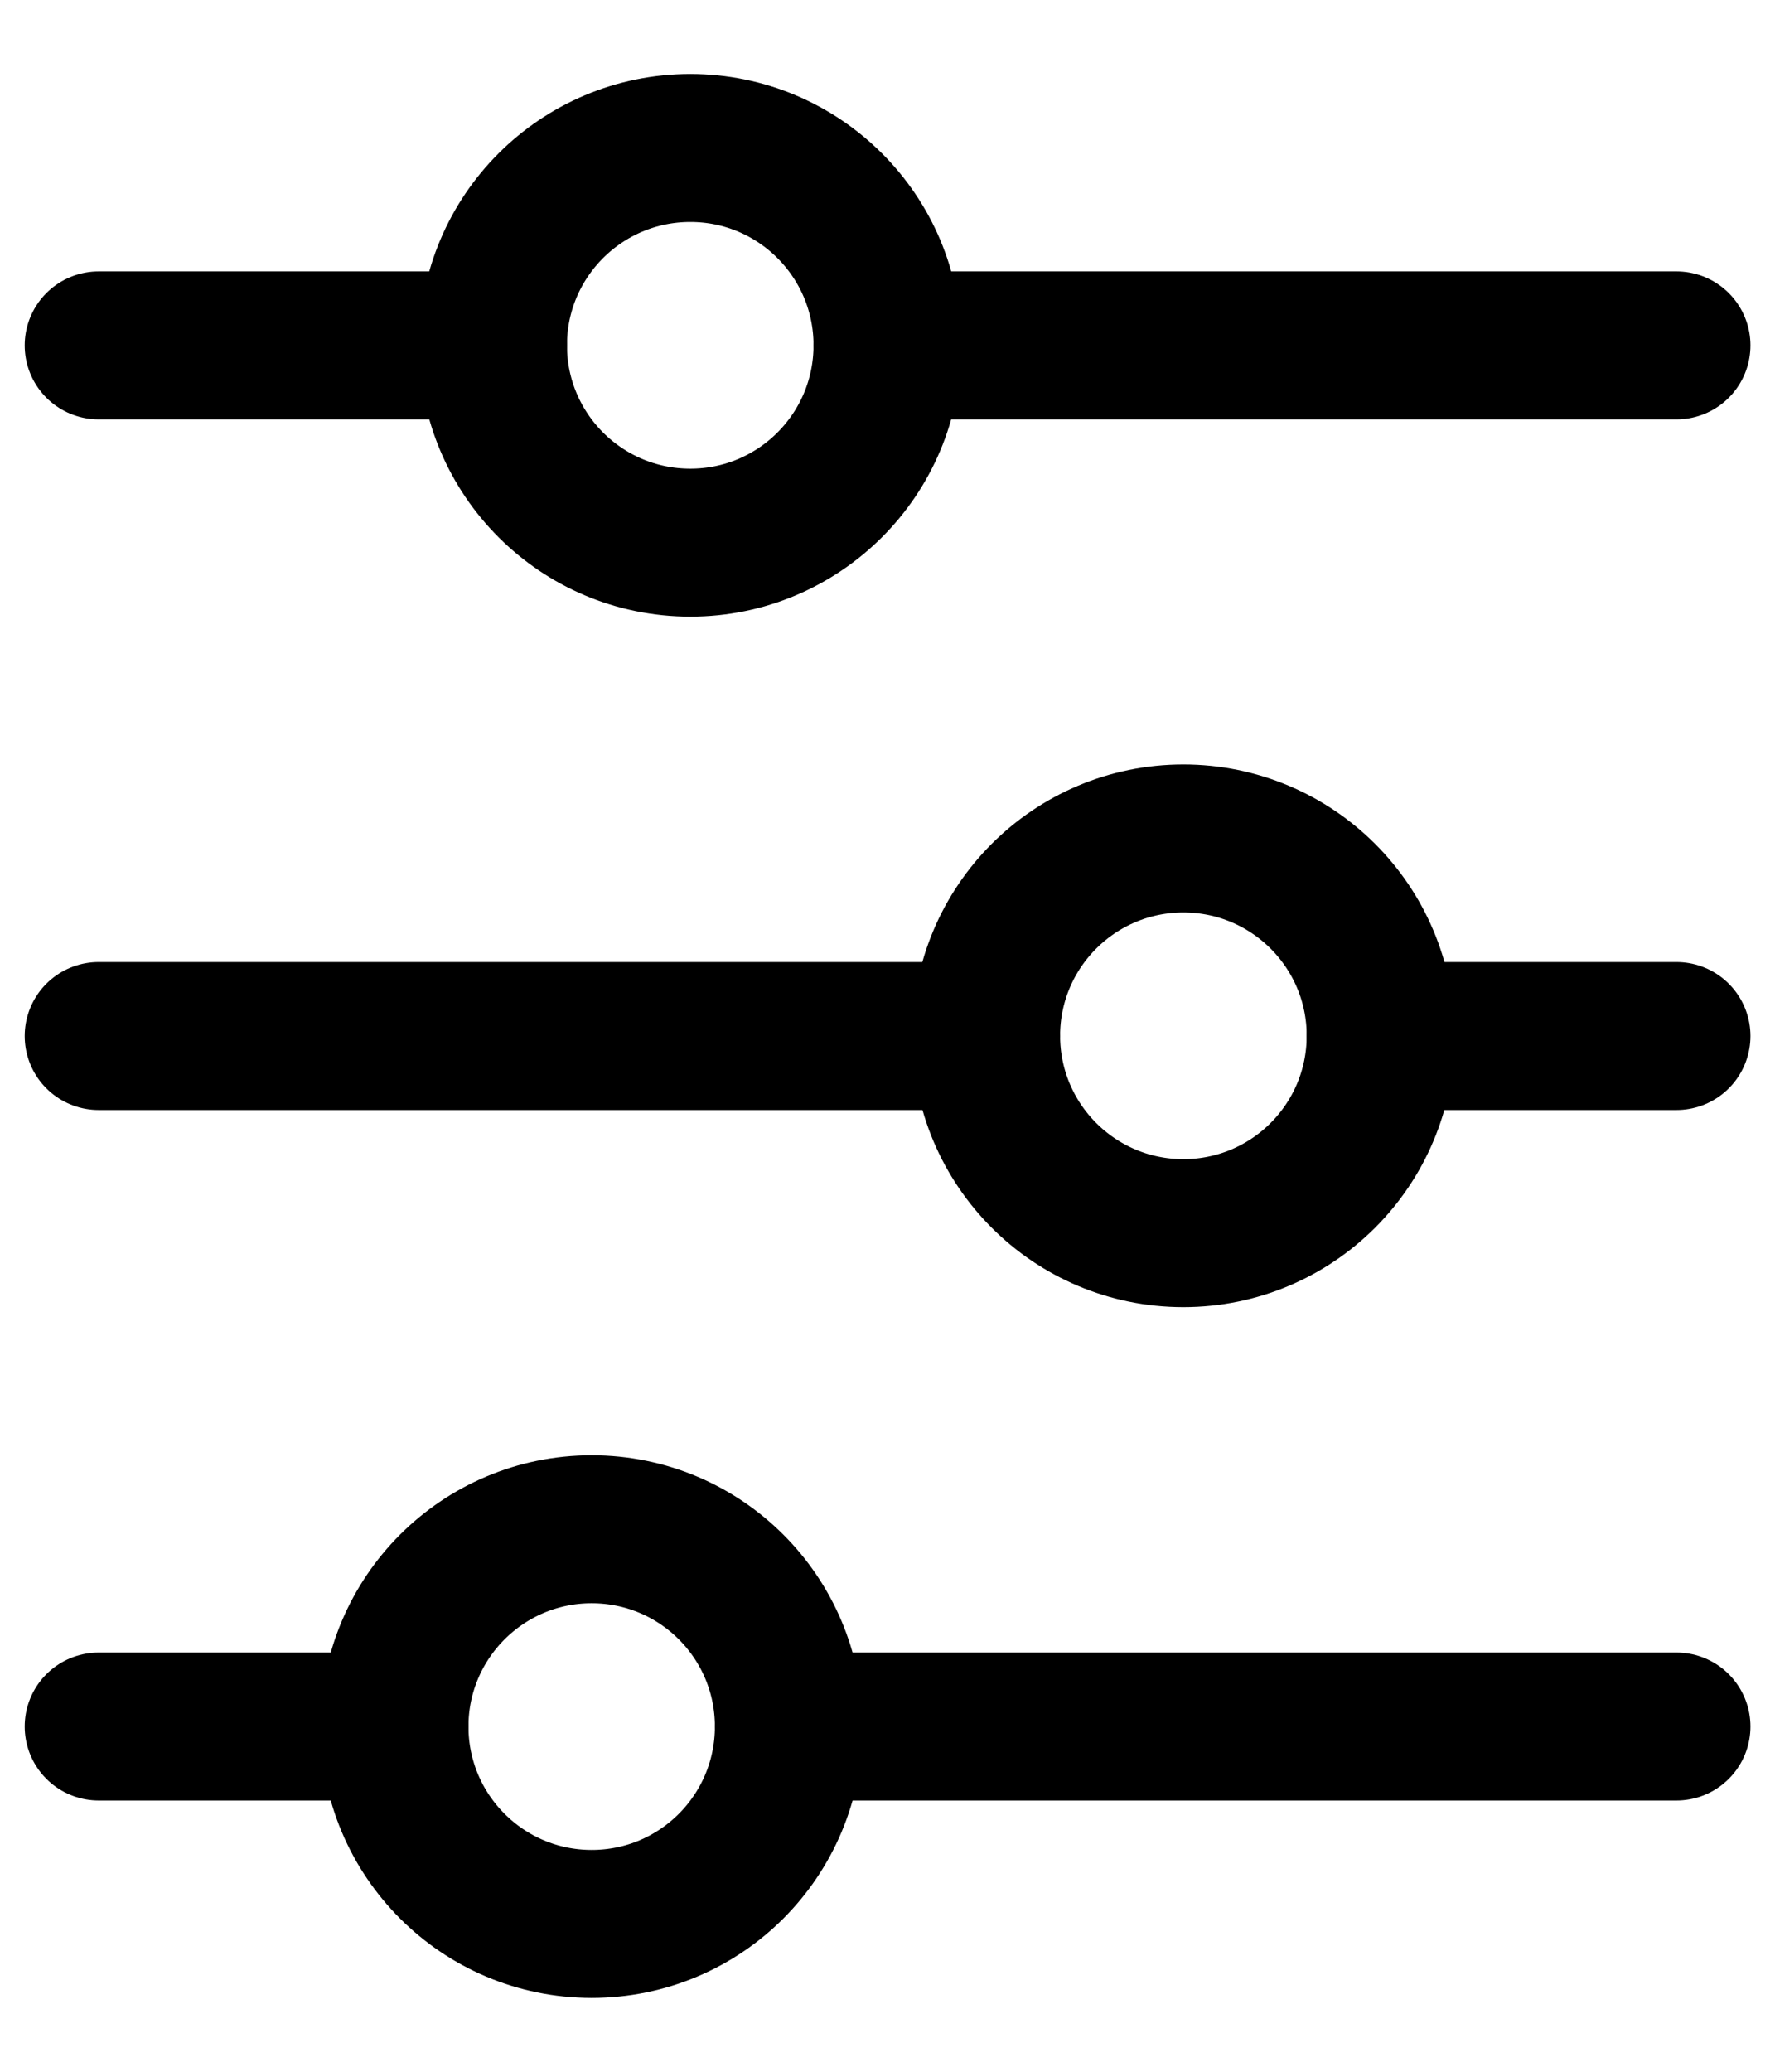<svg width="12" height="14" viewBox="0 0 12 14" fill="none" xmlns="http://www.w3.org/2000/svg">
<path d="M6 2.334L11.334 2.334M0.667 11.667L2.667 11.667M0.667 2.334L3.333 2.334M5.333 11.667L11.334 11.667M9.334 7.001L11.334 7.001M0.667 7.001L6.667 7.001" stroke="black" stroke-linecap="round"/>
<path d="M3.333 2.333C3.333 3.07 3.93 3.667 4.667 3.667C5.403 3.667 6 3.07 6 2.333C6 1.597 5.403 1 4.667 1C3.93 1 3.333 1.597 3.333 2.333Z" stroke="black" stroke-linecap="round"/>
<path d="M6.667 6.999C6.667 7.736 7.264 8.333 8 8.333C8.737 8.333 9.334 7.736 9.334 6.999C9.334 6.263 8.737 5.666 8 5.666C7.264 5.666 6.667 6.263 6.667 6.999Z" stroke="black" stroke-linecap="round"/>
<path d="M2.667 11.667C2.667 12.404 3.264 13.001 4 13.001C4.737 13.001 5.333 12.404 5.333 11.667C5.333 10.931 4.737 10.334 4 10.334C3.264 10.334 2.667 10.931 2.667 11.667Z" stroke="black" stroke-linecap="round"/>
</svg>
